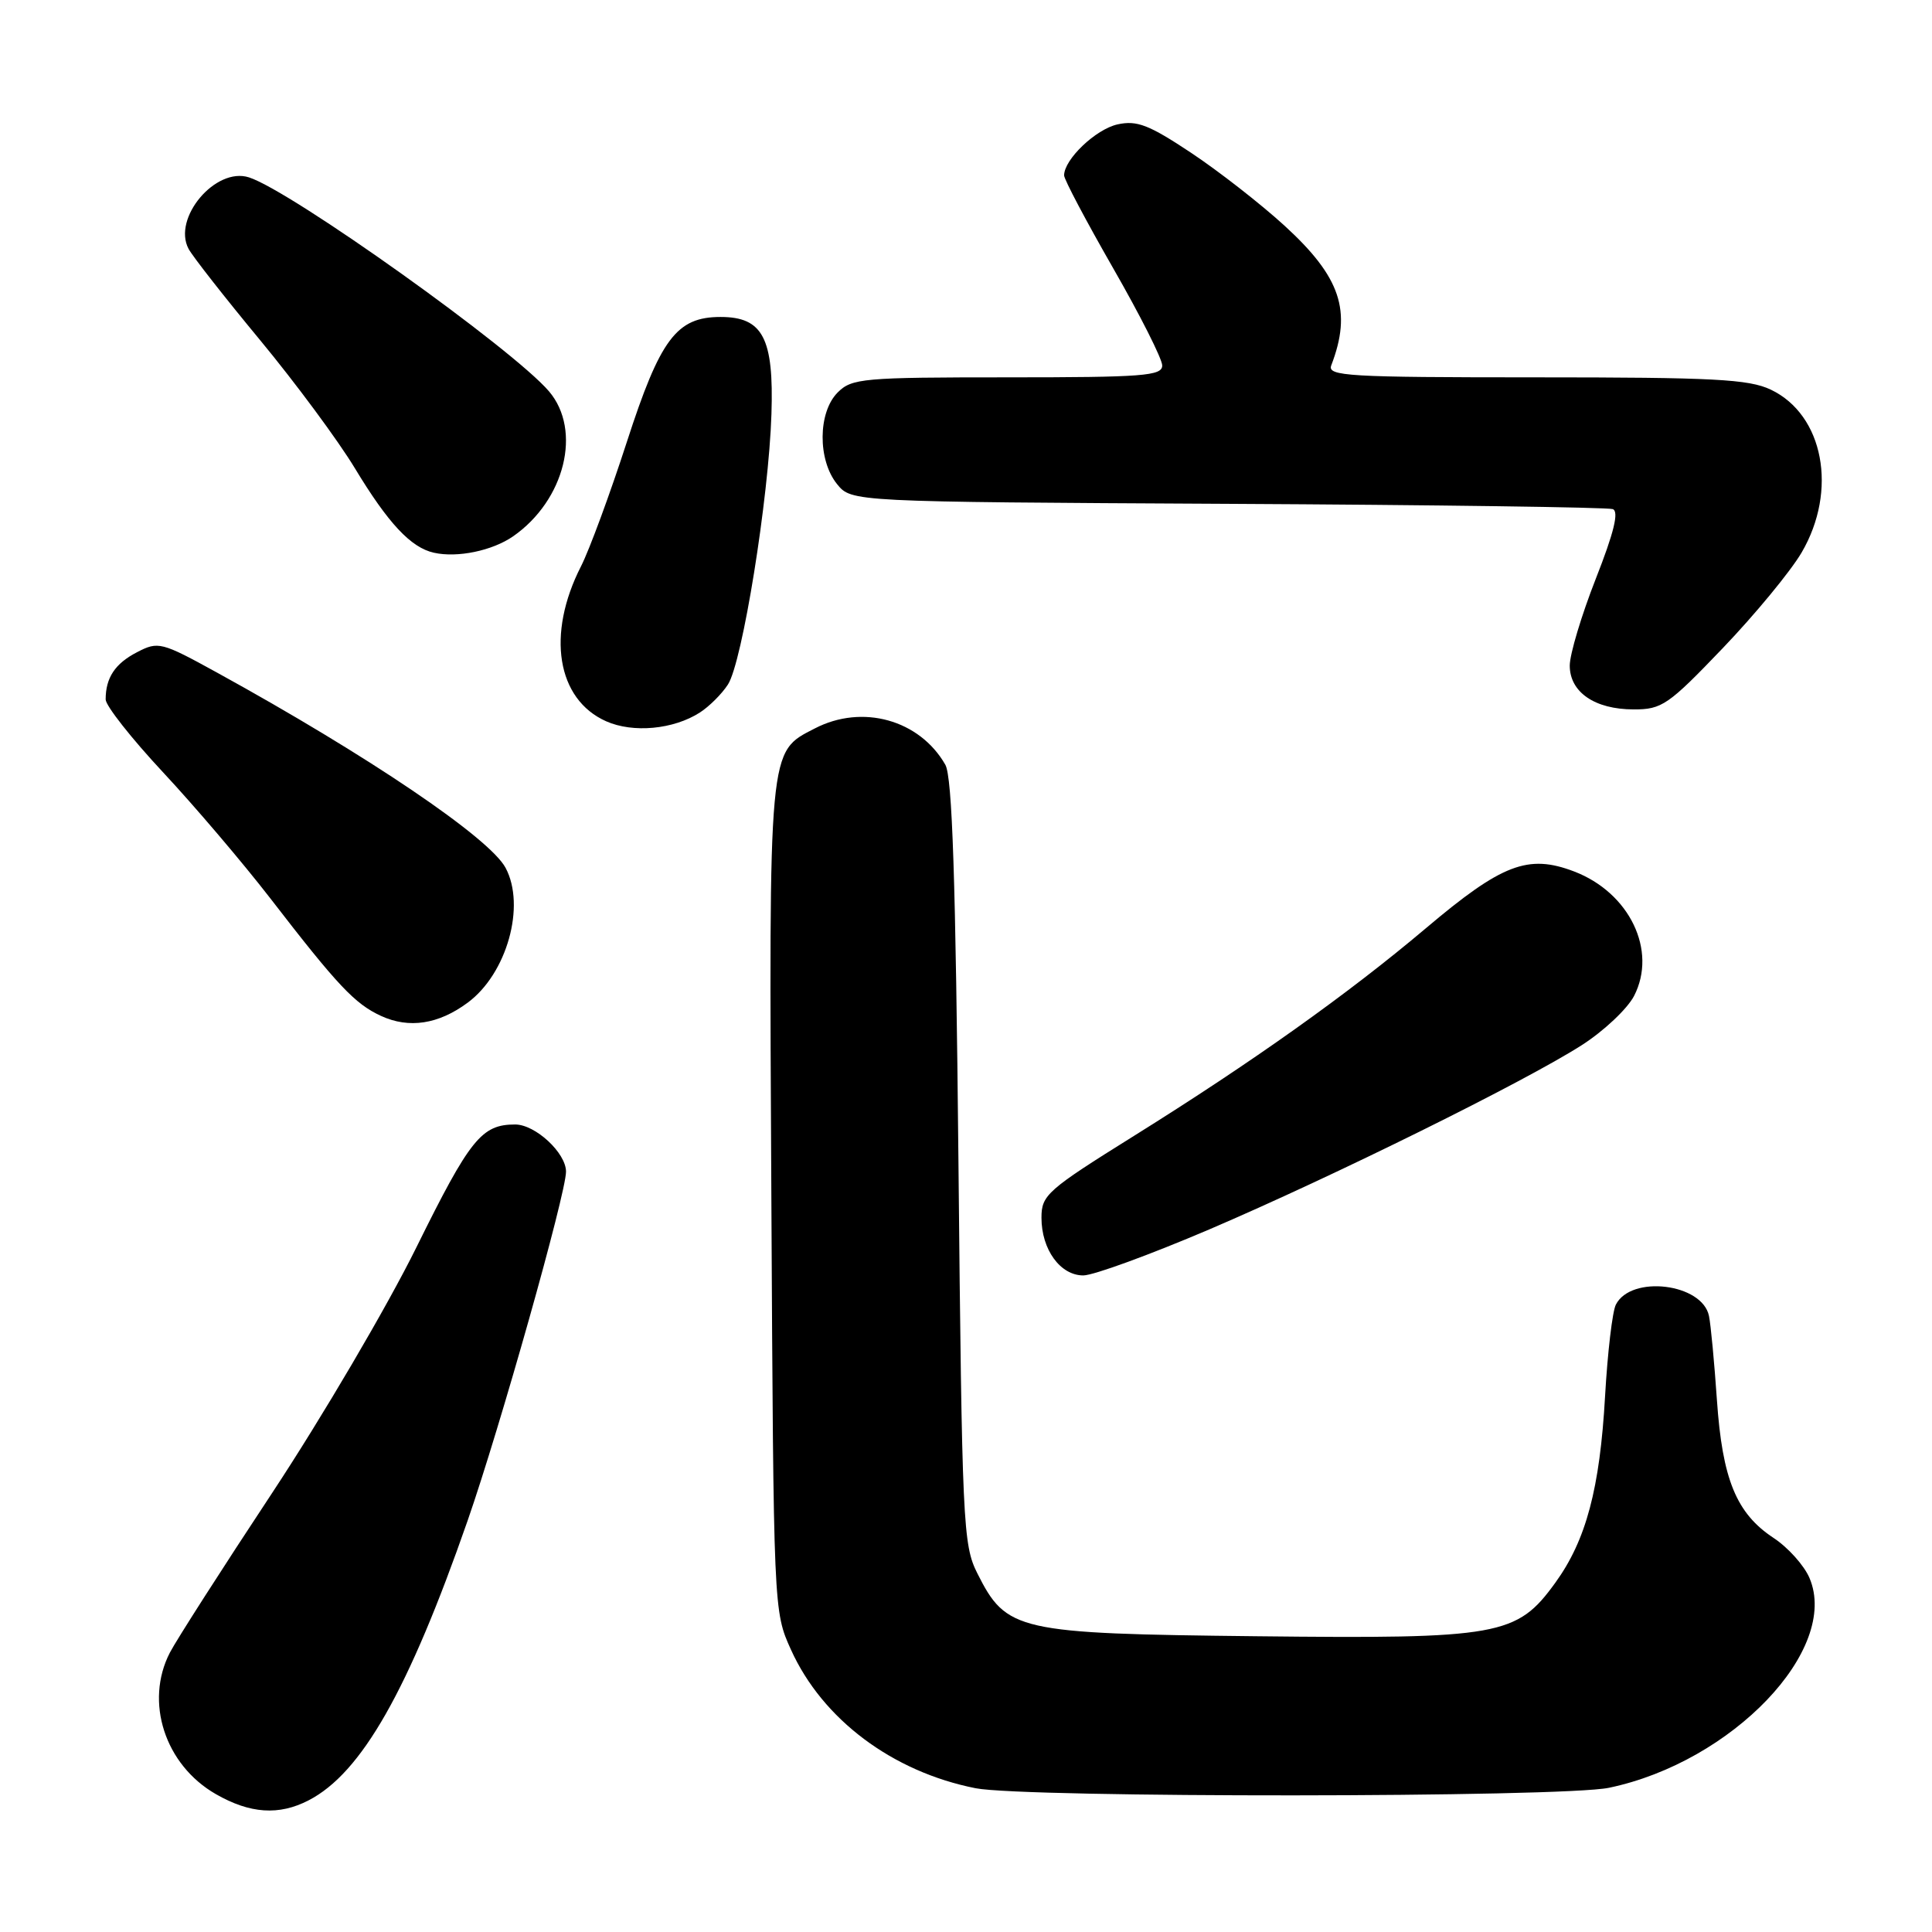 <?xml version="1.0" encoding="UTF-8" standalone="no"?>
<!DOCTYPE svg PUBLIC "-//W3C//DTD SVG 1.1//EN" "http://www.w3.org/Graphics/SVG/1.1/DTD/svg11.dtd" >
<svg xmlns="http://www.w3.org/2000/svg" xmlns:xlink="http://www.w3.org/1999/xlink" version="1.1" viewBox="0 0 256 256">
 <g >
 <path fill="currentColor"
d=" M 40.90 238.55 C 47.91 234.93 54.13 223.98 61.96 201.50 C 66.25 189.17 75.00 158.14 75.00 155.25 C 75.00 152.77 70.94 149.00 68.26 149.00 C 63.81 149.00 62.28 150.90 55.19 165.25 C 51.30 173.13 42.69 187.78 36.07 197.81 C 29.44 207.84 23.34 217.37 22.51 218.98 C 19.14 225.51 21.85 233.86 28.60 237.73 C 33.13 240.33 36.97 240.59 40.90 238.55 Z  M 213.20 236.89 C 229.53 233.48 243.79 218.56 239.77 209.10 C 239.07 207.44 236.93 205.05 235.00 203.78 C 230.07 200.53 228.22 196.00 227.50 185.50 C 227.16 180.55 226.69 175.54 226.45 174.38 C 225.58 170.06 216.14 168.90 214.11 172.87 C 213.65 173.76 213.01 179.22 212.68 185.00 C 211.99 197.24 210.17 204.09 206.08 209.73 C 200.99 216.76 198.71 217.17 166.45 216.81 C 134.75 216.46 133.36 216.15 129.50 208.47 C 127.60 204.70 127.47 201.96 127.00 154.00 C 126.63 116.35 126.18 102.95 125.26 101.33 C 121.85 95.37 114.26 93.26 107.97 96.52 C 101.78 99.71 101.89 98.56 102.21 158.78 C 102.50 213.50 102.50 213.50 104.81 218.60 C 108.98 227.82 118.25 234.77 129.27 236.95 C 135.83 238.24 206.97 238.20 213.20 236.89 Z  M 160.20 162.92 C 176.76 155.83 201.95 143.37 209.59 138.49 C 212.51 136.62 215.63 133.68 216.52 131.97 C 219.62 125.96 215.93 118.28 208.57 115.47 C 202.48 113.15 199.02 114.47 188.92 123.01 C 178.63 131.70 165.96 140.71 150.29 150.49 C 138.73 157.70 138.00 158.35 138.00 161.36 C 138.00 165.56 140.49 169.00 143.54 169.00 C 144.88 169.00 152.37 166.26 160.20 162.92 Z  M 61.97 132.86 C 67.17 129.02 69.69 120.03 66.99 114.99 C 64.88 111.03 48.72 100.10 28.79 89.14 C 21.37 85.06 20.97 84.96 18.16 86.42 C 15.25 87.92 14.00 89.80 14.00 92.68 C 14.00 93.51 17.43 97.86 21.61 102.34 C 25.80 106.83 32.18 114.33 35.79 119.00 C 44.77 130.64 47.02 133.02 50.50 134.62 C 54.20 136.32 58.10 135.73 61.97 132.86 Z  M 92.74 94.41 C 93.97 93.62 95.64 91.96 96.45 90.71 C 98.36 87.80 101.87 66.01 102.22 54.86 C 102.55 44.80 101.08 42.00 95.48 42.00 C 89.65 42.00 87.49 44.88 83.06 58.56 C 80.83 65.44 78.10 72.85 76.99 75.03 C 72.38 84.05 73.78 92.66 80.31 95.57 C 83.88 97.16 89.25 96.66 92.74 94.41 Z  M 228.27 85.89 C 232.55 81.42 237.25 75.72 238.72 73.22 C 243.54 64.99 241.64 54.96 234.64 51.63 C 231.71 50.24 227.06 50.00 203.49 50.00 C 178.56 50.00 175.85 49.84 176.40 48.41 C 179.16 41.20 177.66 36.72 170.19 29.89 C 167.06 27.03 161.50 22.69 157.83 20.25 C 152.25 16.54 150.65 15.92 148.09 16.48 C 145.19 17.12 141.00 21.12 141.00 23.24 C 141.00 23.78 143.93 29.31 147.50 35.54 C 151.07 41.76 154.00 47.56 154.00 48.43 C 154.00 49.81 151.47 50.00 133.50 50.00 C 114.33 50.00 112.87 50.13 111.00 52.00 C 108.37 54.63 108.33 60.95 110.91 64.14 C 112.82 66.50 112.82 66.50 162.66 66.76 C 190.07 66.90 213.04 67.22 213.70 67.46 C 214.54 67.77 213.87 70.54 211.45 76.69 C 209.55 81.53 208.00 86.70 208.00 88.19 C 208.00 91.72 211.32 94.00 216.47 94.00 C 220.21 94.01 221.06 93.42 228.27 85.89 Z  M 68.00 71.06 C 74.85 66.29 77.14 57.03 72.75 51.86 C 67.97 46.25 38.56 25.27 32.98 23.50 C 28.56 22.09 22.81 28.91 24.99 32.98 C 25.53 33.99 29.81 39.45 34.49 45.10 C 39.17 50.76 44.81 58.38 47.02 62.04 C 51.44 69.35 54.45 72.57 57.50 73.24 C 60.61 73.94 65.25 72.97 68.00 71.06 Z "/>
</g>
</svg>